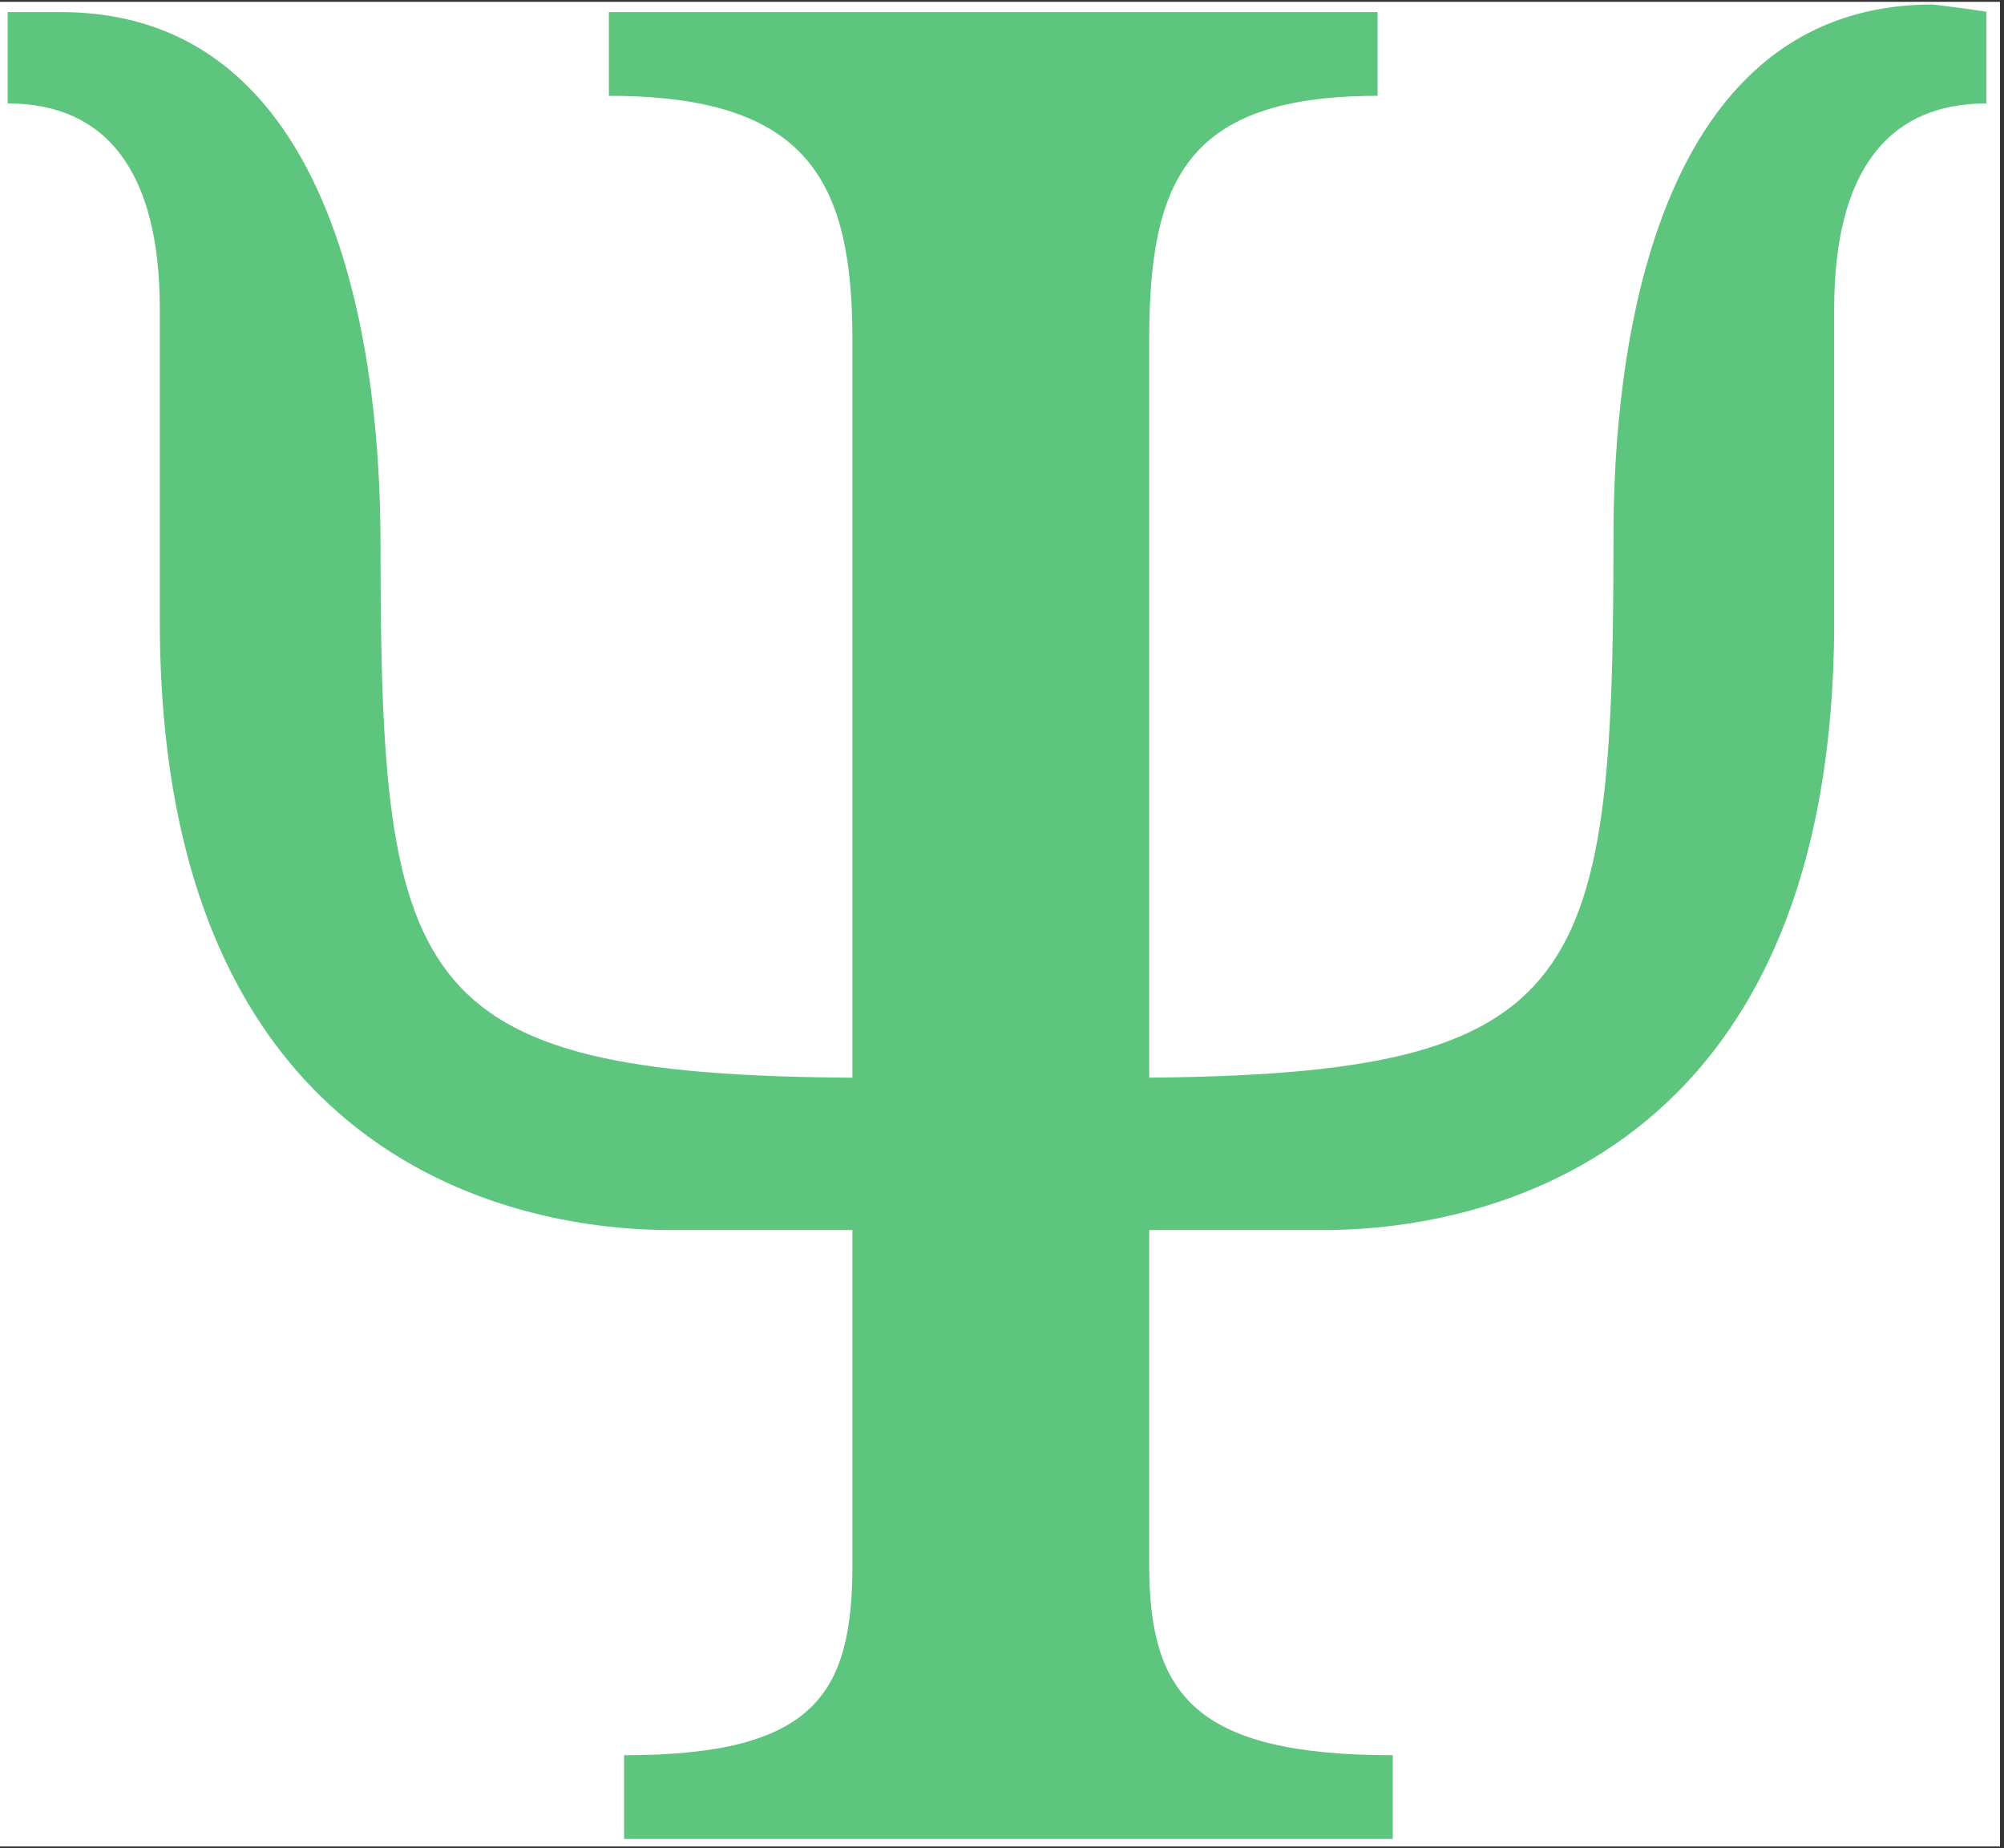 <svg xmlns="http://www.w3.org/2000/svg" xmlns:xlink="http://www.w3.org/1999/xlink" width="334" zoomAndPan="magnify" viewBox="0 0 250.5 231" height="308" preserveAspectRatio="xMidYMid meet" version="1.0"><rect x="0" y="0" width="250.5" height="231" fill="#333333" stroke="none"/><defs><clipPath id="8b0c05c252"><path d="M 0 0.23 L 250 0.23 L 250 230.77 L 0 230.77 Z M 0 0.23 " clip-rule="nonzero"/></clipPath><clipPath id="7fedb44ad1"><path d="M 139 0.23 L 249 0.23 L 249 154 L 139 154 Z M 139 0.23 " clip-rule="nonzero"/></clipPath></defs><g clip-path="url(#8b0c05c252)"><path fill="#ffffff" d="M 0 0.23 L 250 0.23 L 250 230.77 L 0 230.77 Z M 0 0.23 " fill-opacity="1" fill-rule="nonzero"/></g><path fill="#5ec57e" d="M 143.652 195.586 L 143.652 42.418 C 143.652 22.441 148.41 11.977 172.195 11.977 L 172.195 1.512 L 76.109 1.512 L 76.109 11.977 C 100.844 11.977 106.551 22.441 106.551 42.418 L 106.551 195.586 C 106.551 211.758 101.793 219.367 78.012 219.367 L 78.012 229.832 L 174.098 229.832 L 174.098 219.367 C 149.359 219.367 143.652 211.758 143.652 195.586 Z M 143.652 195.586 " fill-opacity="1" fill-rule="nonzero"/><g clip-path="url(#7fedb44ad1)"><path fill="#5ec57e" d="M 139.848 134.699 C 197.879 134.699 201.684 124.234 201.684 67.152 C 201.684 51.93 203.59 0.559 241.641 0.559 C 249.254 1.512 248.301 1.512 248.301 1.512 L 248.301 12.926 C 235.934 12.926 229.273 21.488 229.273 38.613 L 229.273 77.617 C 229.273 150.871 176.949 153.727 165.535 153.727 C 158.875 153.727 139.848 153.727 139.848 153.727 Z M 139.848 134.699 " fill-opacity="1" fill-rule="nonzero"/></g><path fill="#5ec57e" d="M 109.406 134.699 C 51.371 134.699 47.566 124.234 47.566 68.105 C 47.566 52.883 45.664 1.512 7.609 1.512 C 0 1.512 0.953 1.512 0.953 1.512 L 0.953 12.926 C 13.32 12.926 19.977 21.488 19.977 38.613 L 19.977 77.617 C 19.977 150.871 72.301 153.727 83.719 153.727 C 90.379 153.727 109.406 153.727 109.406 153.727 Z M 109.406 134.699 " fill-opacity="1" fill-rule="nonzero"/></svg>